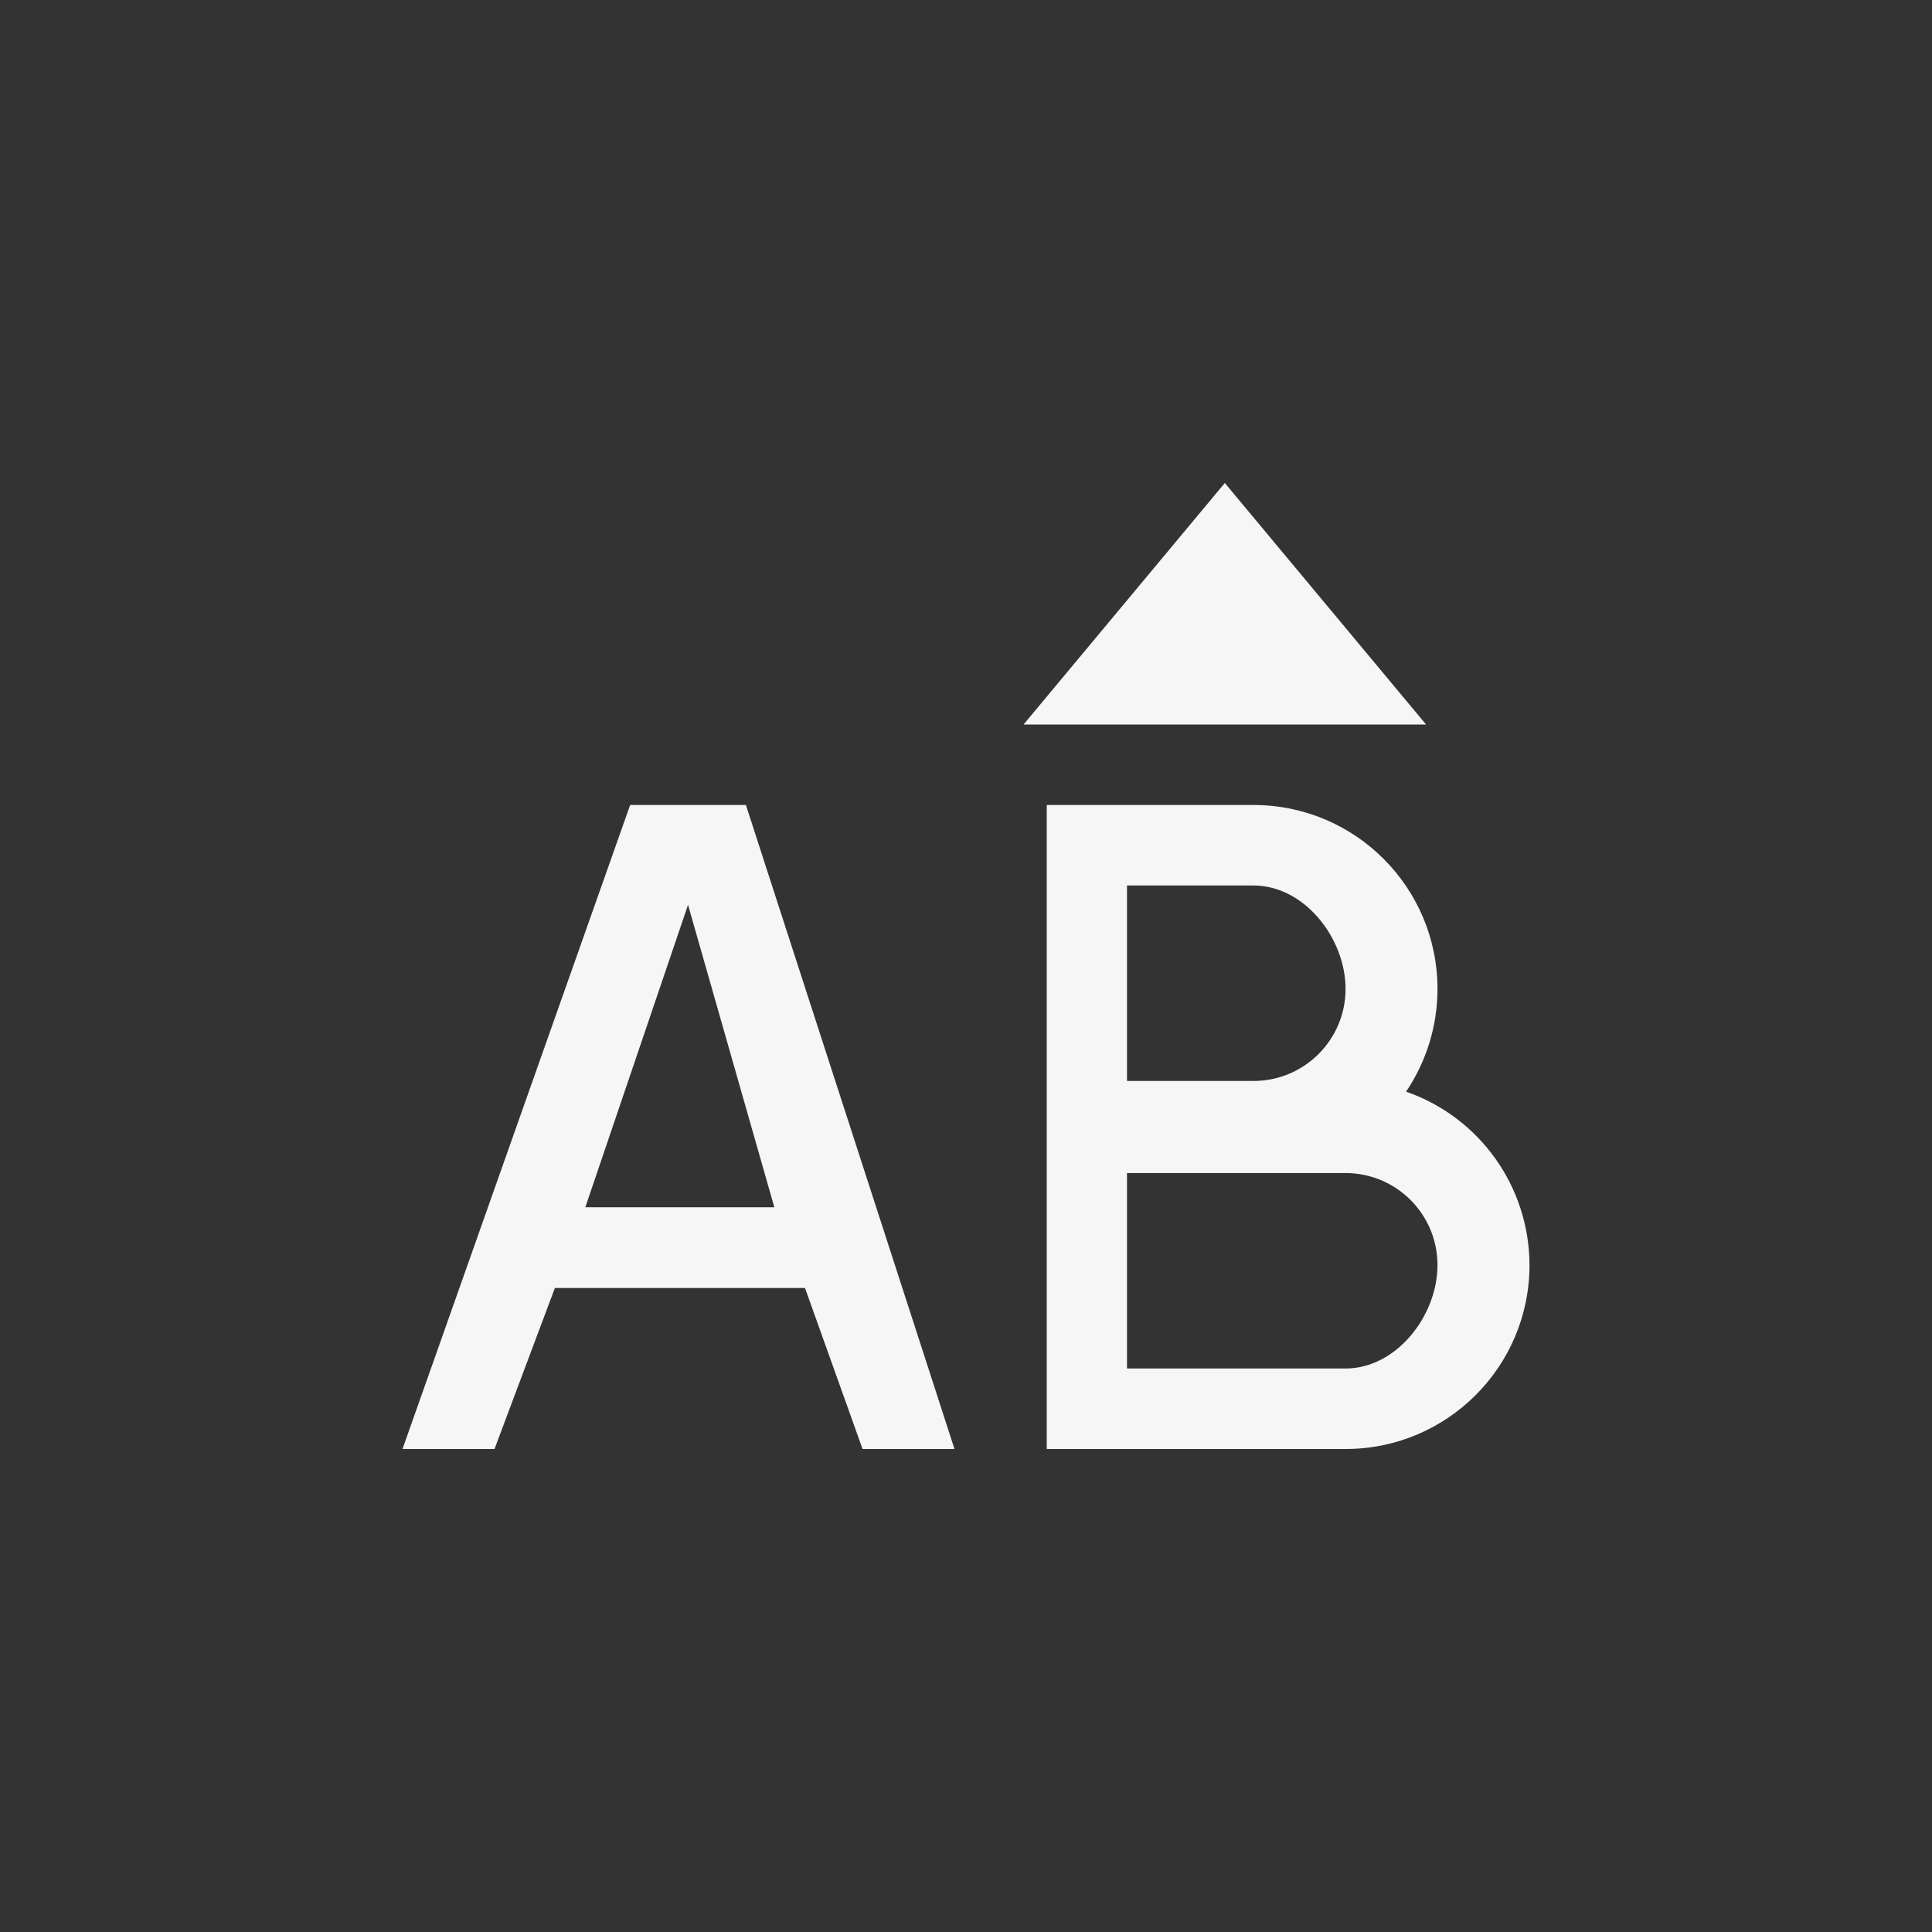 <svg xmlns="http://www.w3.org/2000/svg" width="24" height="24" viewBox="0 0 24 24">
  <rect x="0" y="0" width="24" height="24" fill="#333333" stroke="none"/>
  <g fill="none" fill-rule="evenodd">
    <path fill="#F6F6F6" fill-rule="nonzero" d="M7.828,10 L5,18 L6.143,18 L6.893,16 L10,16 L10.715,18 L11.857,18 L9.266,10 L7.828,10 Z M13.003,10 L13.003,18 L16.715,18 C17.977,18 19,16.977 19,15.715 C18.998,14.744 18.384,13.88 17.467,13.561 C17.721,13.184 17.857,12.74 17.857,12.285 C17.857,11.023 16.834,10 15.572,10 L13.003,10 Z M14,11 L15.572,11 C16.203,11 16.715,11.654 16.715,12.285 C16.715,12.916 16.203,13.428 15.572,13.428 L14,13.428 L14,11 Z M8.547,11.24 L9.619,14.997 L7.271,14.997 L8.547,11.24 Z M14,14.572 L16.715,14.572 C17.346,14.572 17.857,15.084 17.857,15.715 C17.857,16.346 17.346,17 16.715,17 L14,17 L14,14.572 Z"/>
    <polygon fill="#F6F6F6" fill-rule="nonzero" points="15.215 6 12.715 9 17.715 9"/>
  </g>
</svg>
